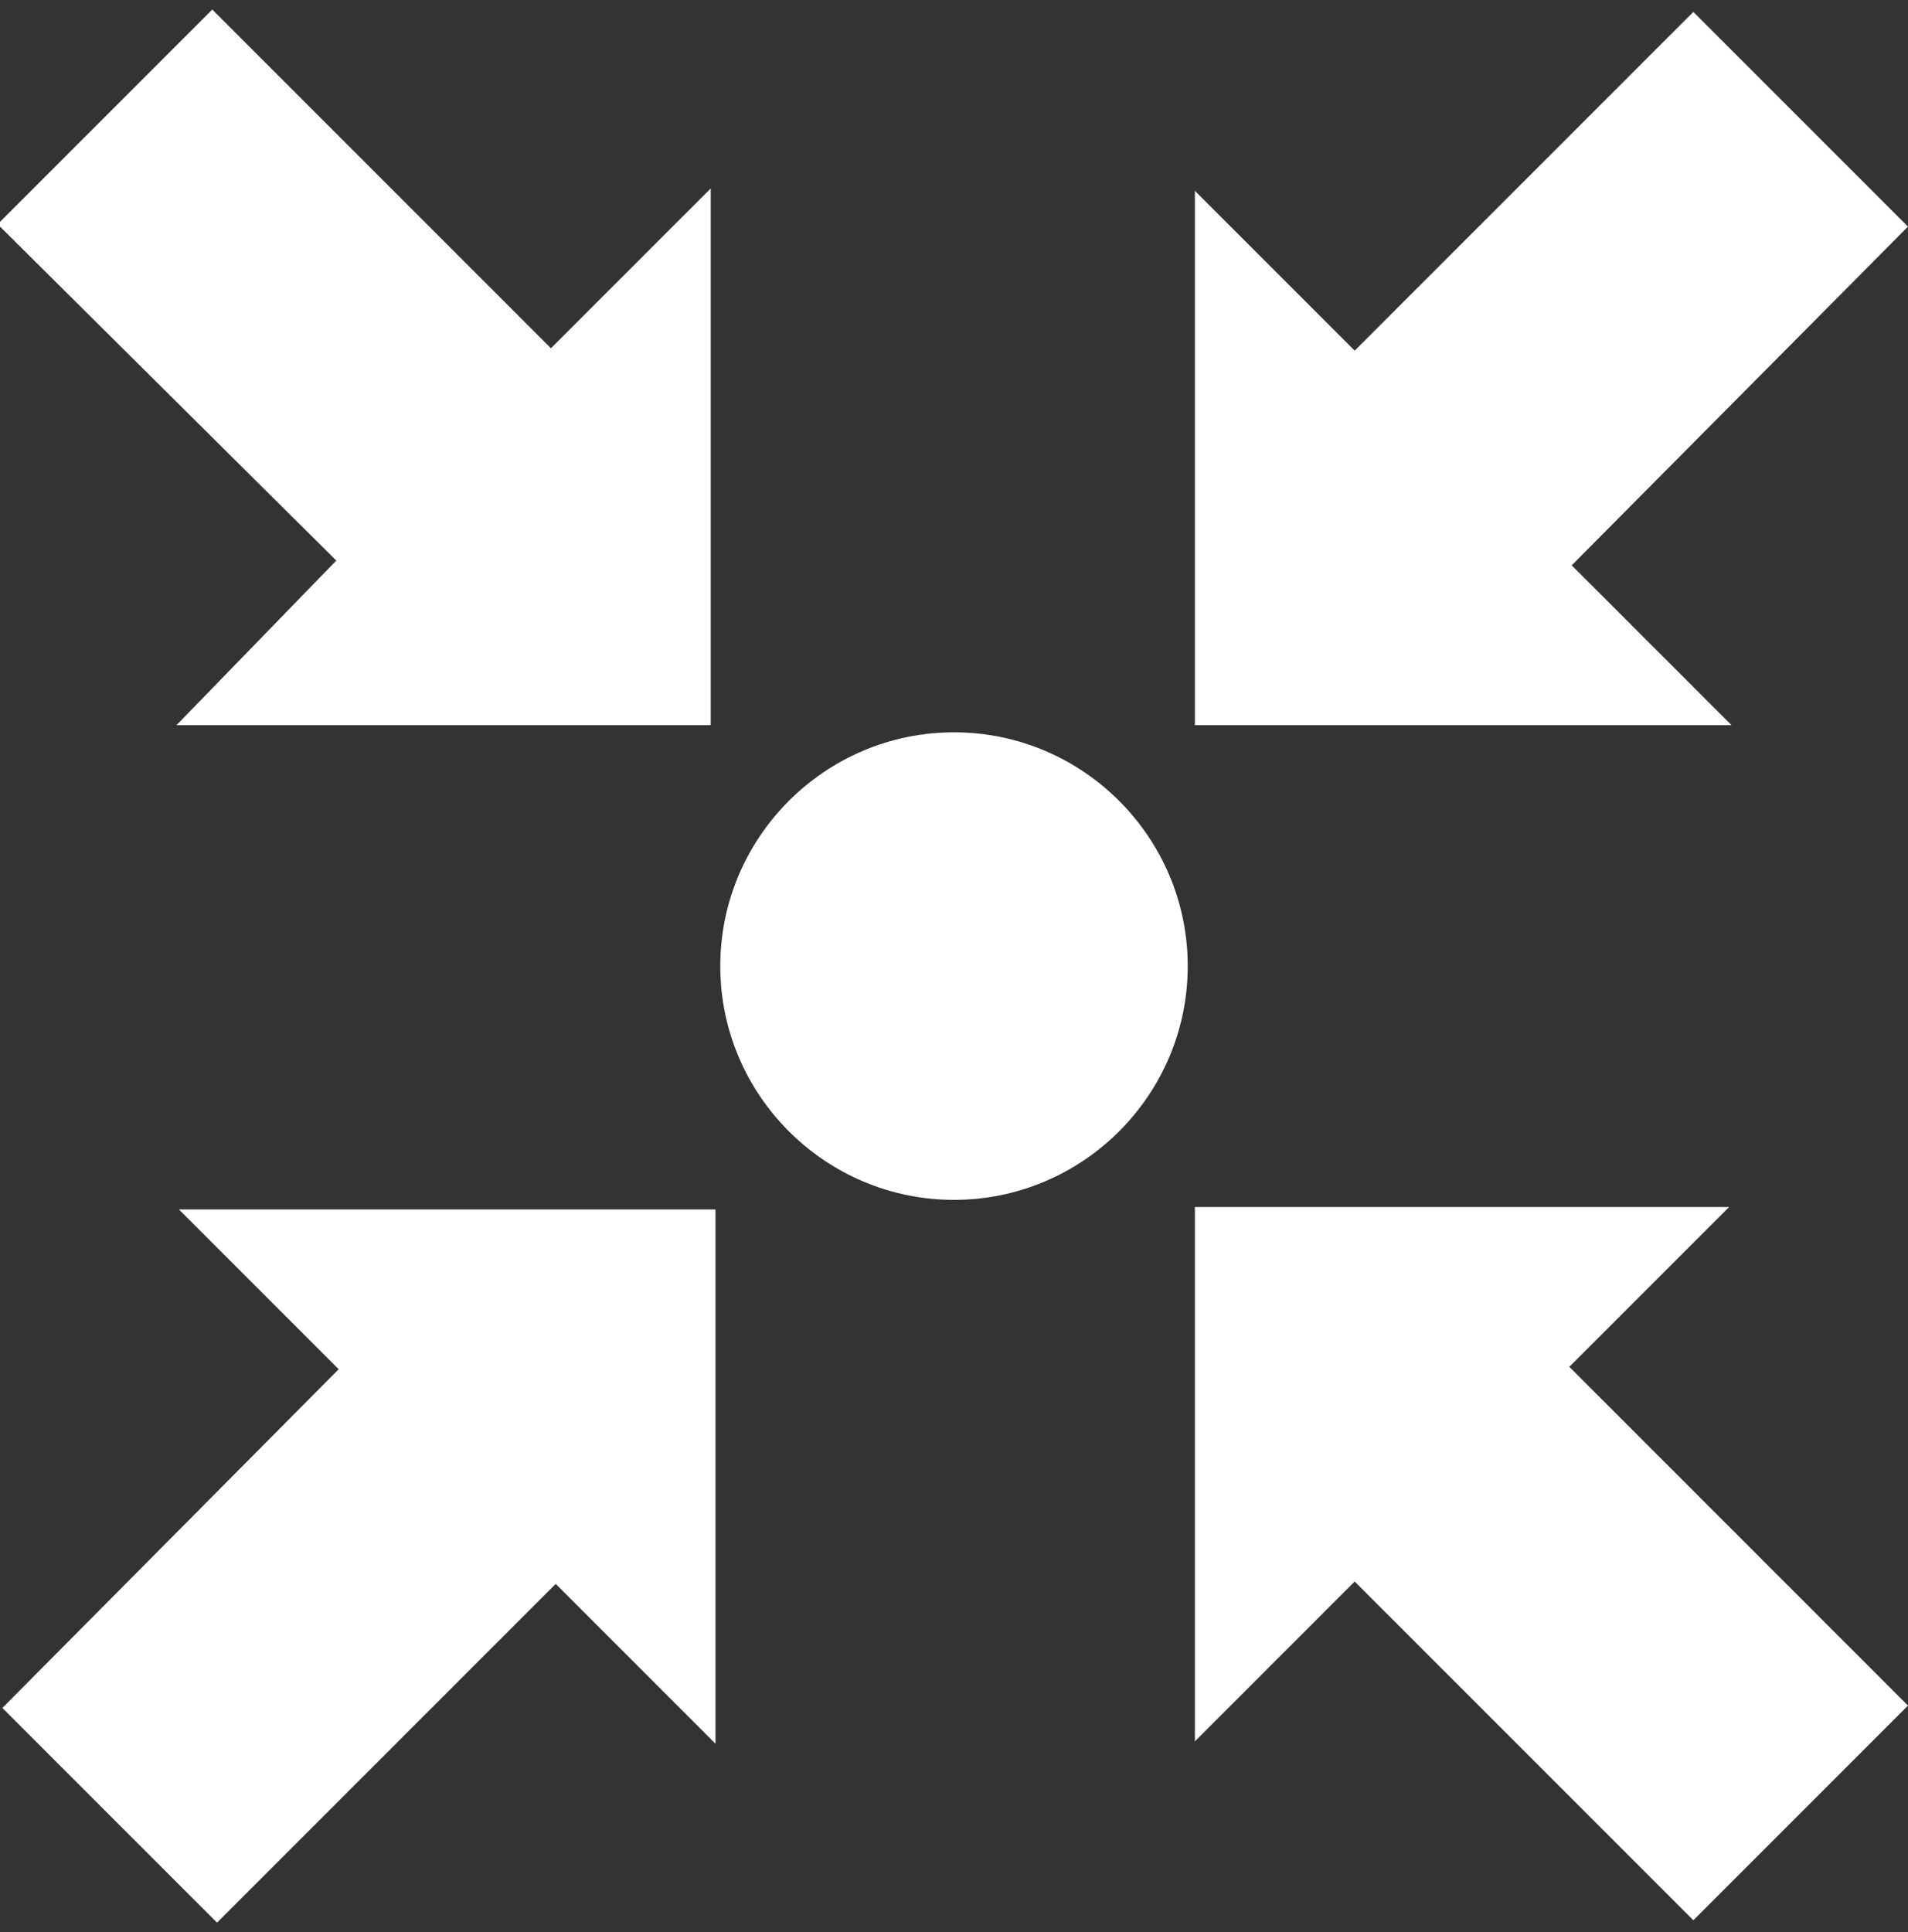 <?xml version="1.0" encoding="utf-8"?>
<!-- Generator: Adobe Illustrator 18.1.1, SVG Export Plug-In . SVG Version: 6.00 Build 0)  -->
<svg version="1.1" id="Layer_1" xmlns:sketch="http://www.bohemiancoding.com/sketch/ns"
	 xmlns="http://www.w3.org/2000/svg" xmlns:xlink="http://www.w3.org/1999/xlink" x="0px" y="0px" viewBox="-265 356 80 81"
	 enable-background="new -265 356 80 81" xml:space="preserve">
<rect x="-265" y="356" width="80" height="81" fill="#333333" stroke="none"/>
<title>Shape-1</title>
<desc>Created with Sketch.</desc>
<g id="Page-1" sketch:type="MSPage">
	<path id="Shape-1" sketch:type="MSShapeGroup" fill="#FFFFFF" d="M-225,386.7c-5.4,0-9.8,4.4-9.8,9.8c0,5.4,4.4,9.8,9.8,9.8
		s9.8-4.4,9.8-9.8C-215.2,391.1-219.6,386.7-225,386.7L-225,386.7L-225,386.7z M-257.6,386.4h22.4l0-22.5l-6.7,6.7l-14.2-14.2l-9,9
		l14.2,14.1L-257.6,386.4L-257.6,386.4z M-185,365.5l-9-9l-14.2,14.2l-6.7-6.7v22.4l22.5,0l-6.7-6.7L-185,365.5L-185,365.5z
		 M-194,436.5l9-9l-14.2-14.2l6.7-6.7h-22.4l0,22.4l6.7-6.7L-194,436.5L-194,436.5z M-250.8,413.4l-6.7-6.7h22.5v22.4l-6.7-6.7
		l-14.2,14.2l-9-9L-250.8,413.4L-250.8,413.4z"/>
</g>
</svg>
